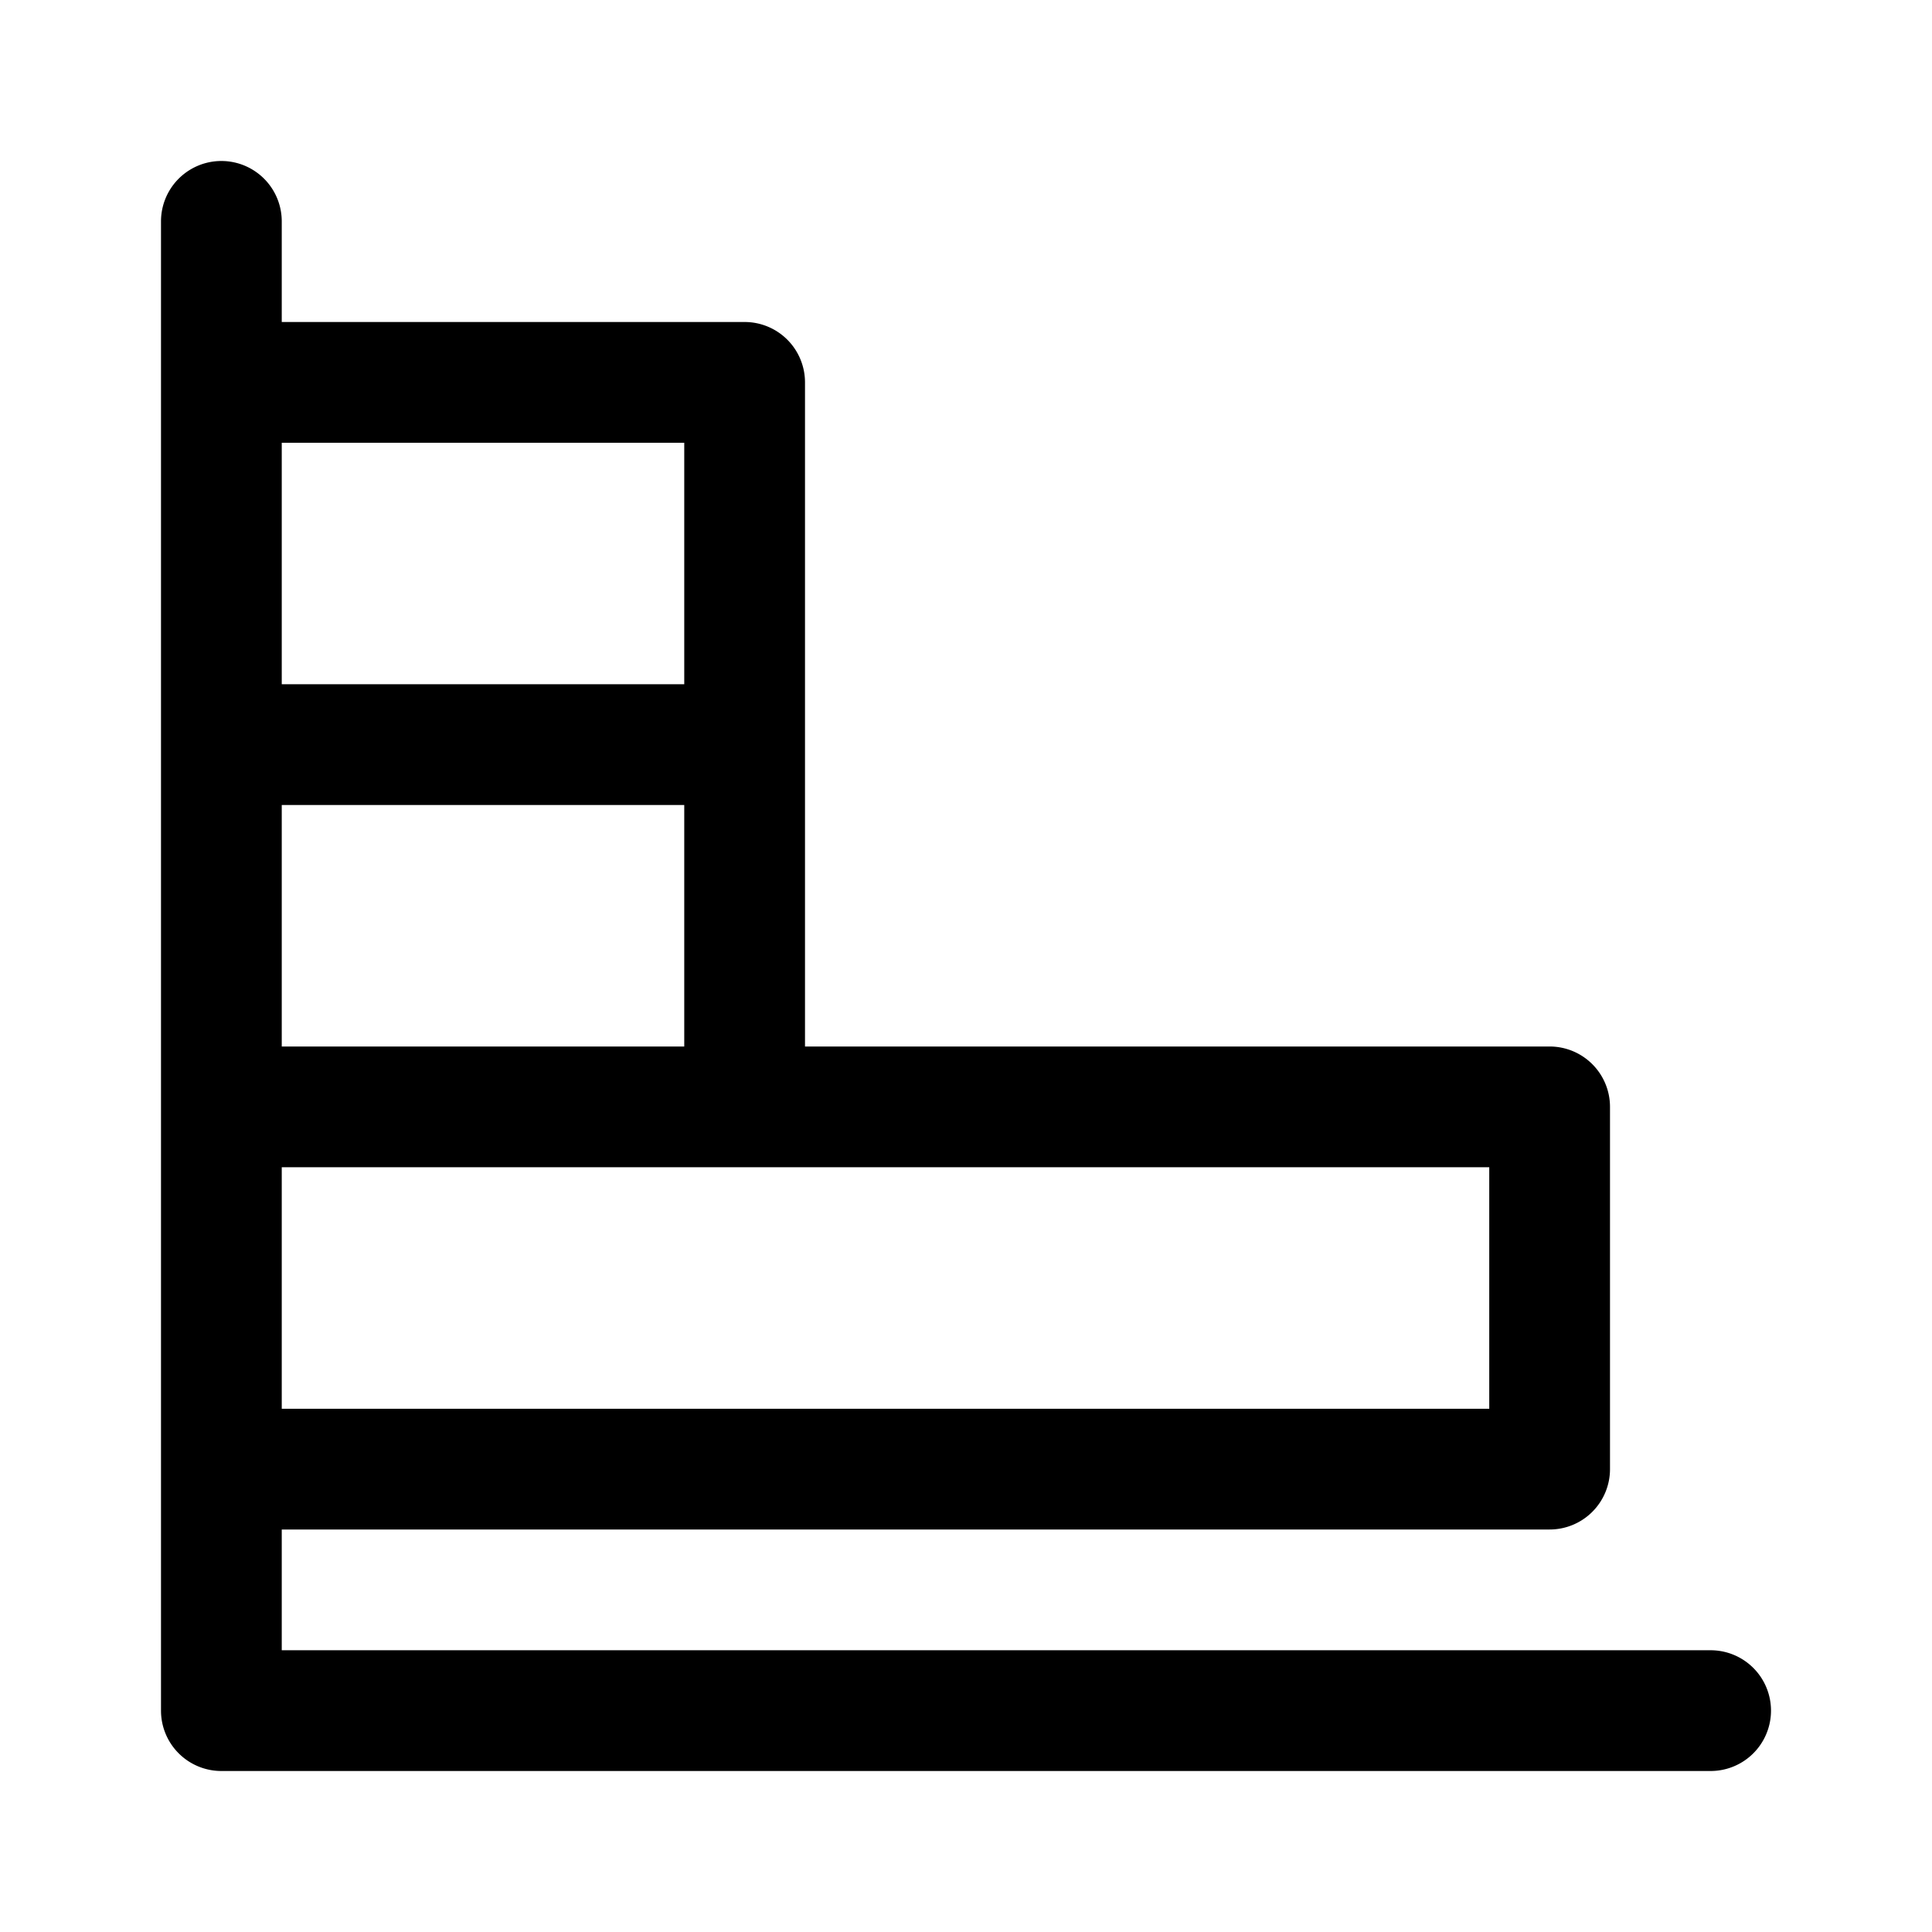 <svg xmlns="http://www.w3.org/2000/svg" width="24" height="24"><path fill-rule="evenodd" d="M21.25 20.5a.75.75 0 010 1.5H2.75a.75.75 0 01-.75-.75V2.75a.75.75 0 011.5 0V4h5.75a.75.75 0 01.75.75V13h9.25a.75.75 0 01.75.75v4.5a.75.75 0 01-.75.75H3.5v1.5h17.75zm-17.75-3v-3h15v3h-15zm0-4.5v-3h5v3h-5zm0-4.5v-3h5v3h-5z"/></svg>